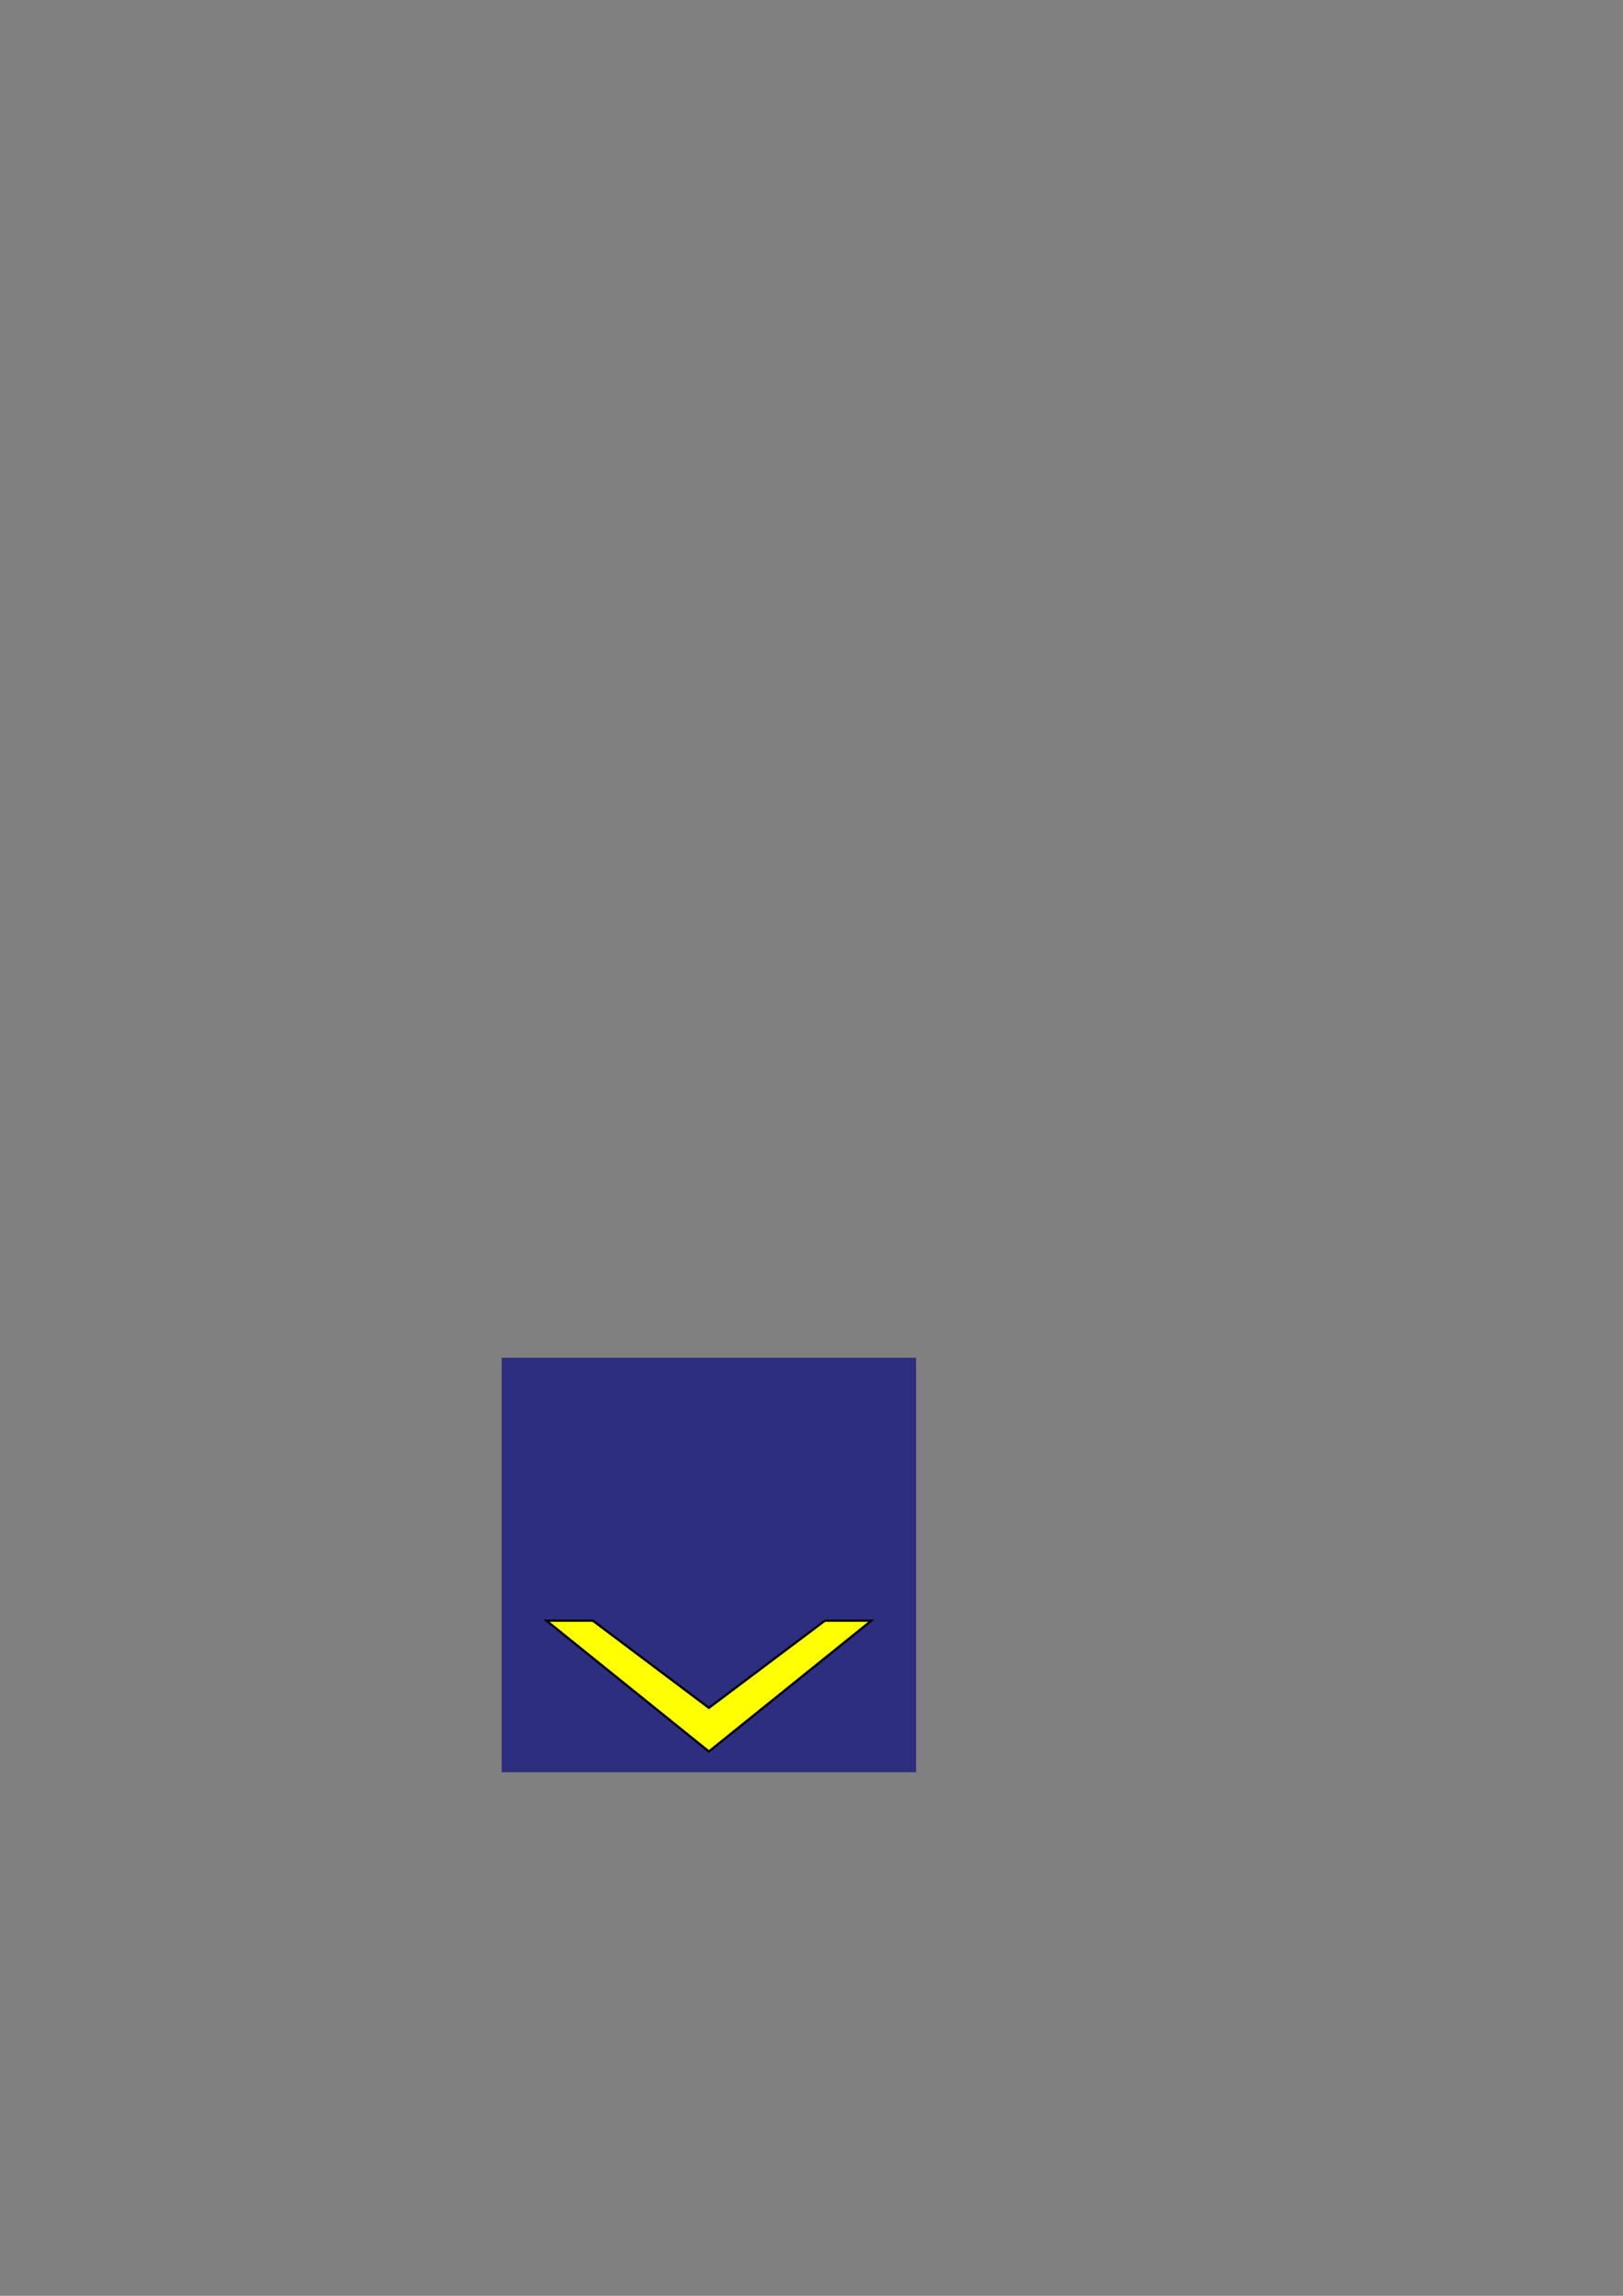 <?xml version="1.0" encoding="UTF-8" standalone="no"?>
<!-- Created with Inkscape (http://www.inkscape.org/) -->
<svg
   xmlns:dc="http://purl.org/dc/elements/1.1/"
   xmlns:cc="http://web.resource.org/cc/"
   xmlns:rdf="http://www.w3.org/1999/02/22-rdf-syntax-ns#"
   xmlns:svg="http://www.w3.org/2000/svg"
   xmlns="http://www.w3.org/2000/svg"
   xmlns:sodipodi="http://sodipodi.sourceforge.net/DTD/sodipodi-0.dtd"
   xmlns:inkscape="http://www.inkscape.org/namespaces/inkscape"
   width="744.094"
   height="1052.362"
   id="svg2"
   sodipodi:version="0.32"
   inkscape:version="0.45pre1"
   sodipodi:docbase="C:\dnloads\Development\ANW\Graphics\2D"
   sodipodi:docname="zcaptain2.svg"
   inkscape:output_extension="org.inkscape.output.svg.inkscape"
   inkscape:export-filename="C:\dnloads\Development\ANW\Graphics\2D\zcaptain2.png"
   inkscape:export-xdpi="300"
   inkscape:export-ydpi="300"
   sodipodi:modified="TRUE">
  <rect width="100%" height="100%" fill="#808080" stroke="none"/>
  <defs
     id="defs4" />
  <sodipodi:namedview
     id="base"
     pagecolor="#ffffff"
     bordercolor="#666666"
     borderopacity="1.0"
     gridtolerance="10000"
     guidetolerance="10"
     objecttolerance="10"
     inkscape:pageopacity="0.0"
     inkscape:pageshadow="2"
     inkscape:zoom="1.4"
     inkscape:cx="358.84668"
     inkscape:cy="370.56483"
     inkscape:document-units="px"
     inkscape:current-layer="layer1"
     showgrid="true"
     inkscape:window-width="1160"
     inkscape:window-height="823"
     inkscape:window-x="1776"
     inkscape:window-y="232" />
  <g
     inkscape:label="Layer 1"
     inkscape:groupmode="layer"
     id="layer1">
    <rect
       style="opacity:0.656;fill:#000080;fill-opacity:0.98;fill-rule:nonzero"
       id="rect2160"
       width="190"
       height="190"
       x="230"
       y="622.362" />
    <path
       style="fill:#ffff00;fill-rule:evenodd;stroke:#000000;stroke-width:1.031px;stroke-linecap:butt;stroke-linejoin:miter;stroke-opacity:1"
       d="M 250.516,742.878 L 325,802.847 L 399.484,742.878 L 378.203,742.878 L 325,782.857 L 271.797,742.878 L 250.516,742.878 z "
       id="path3159" />
  </g>
</svg>
